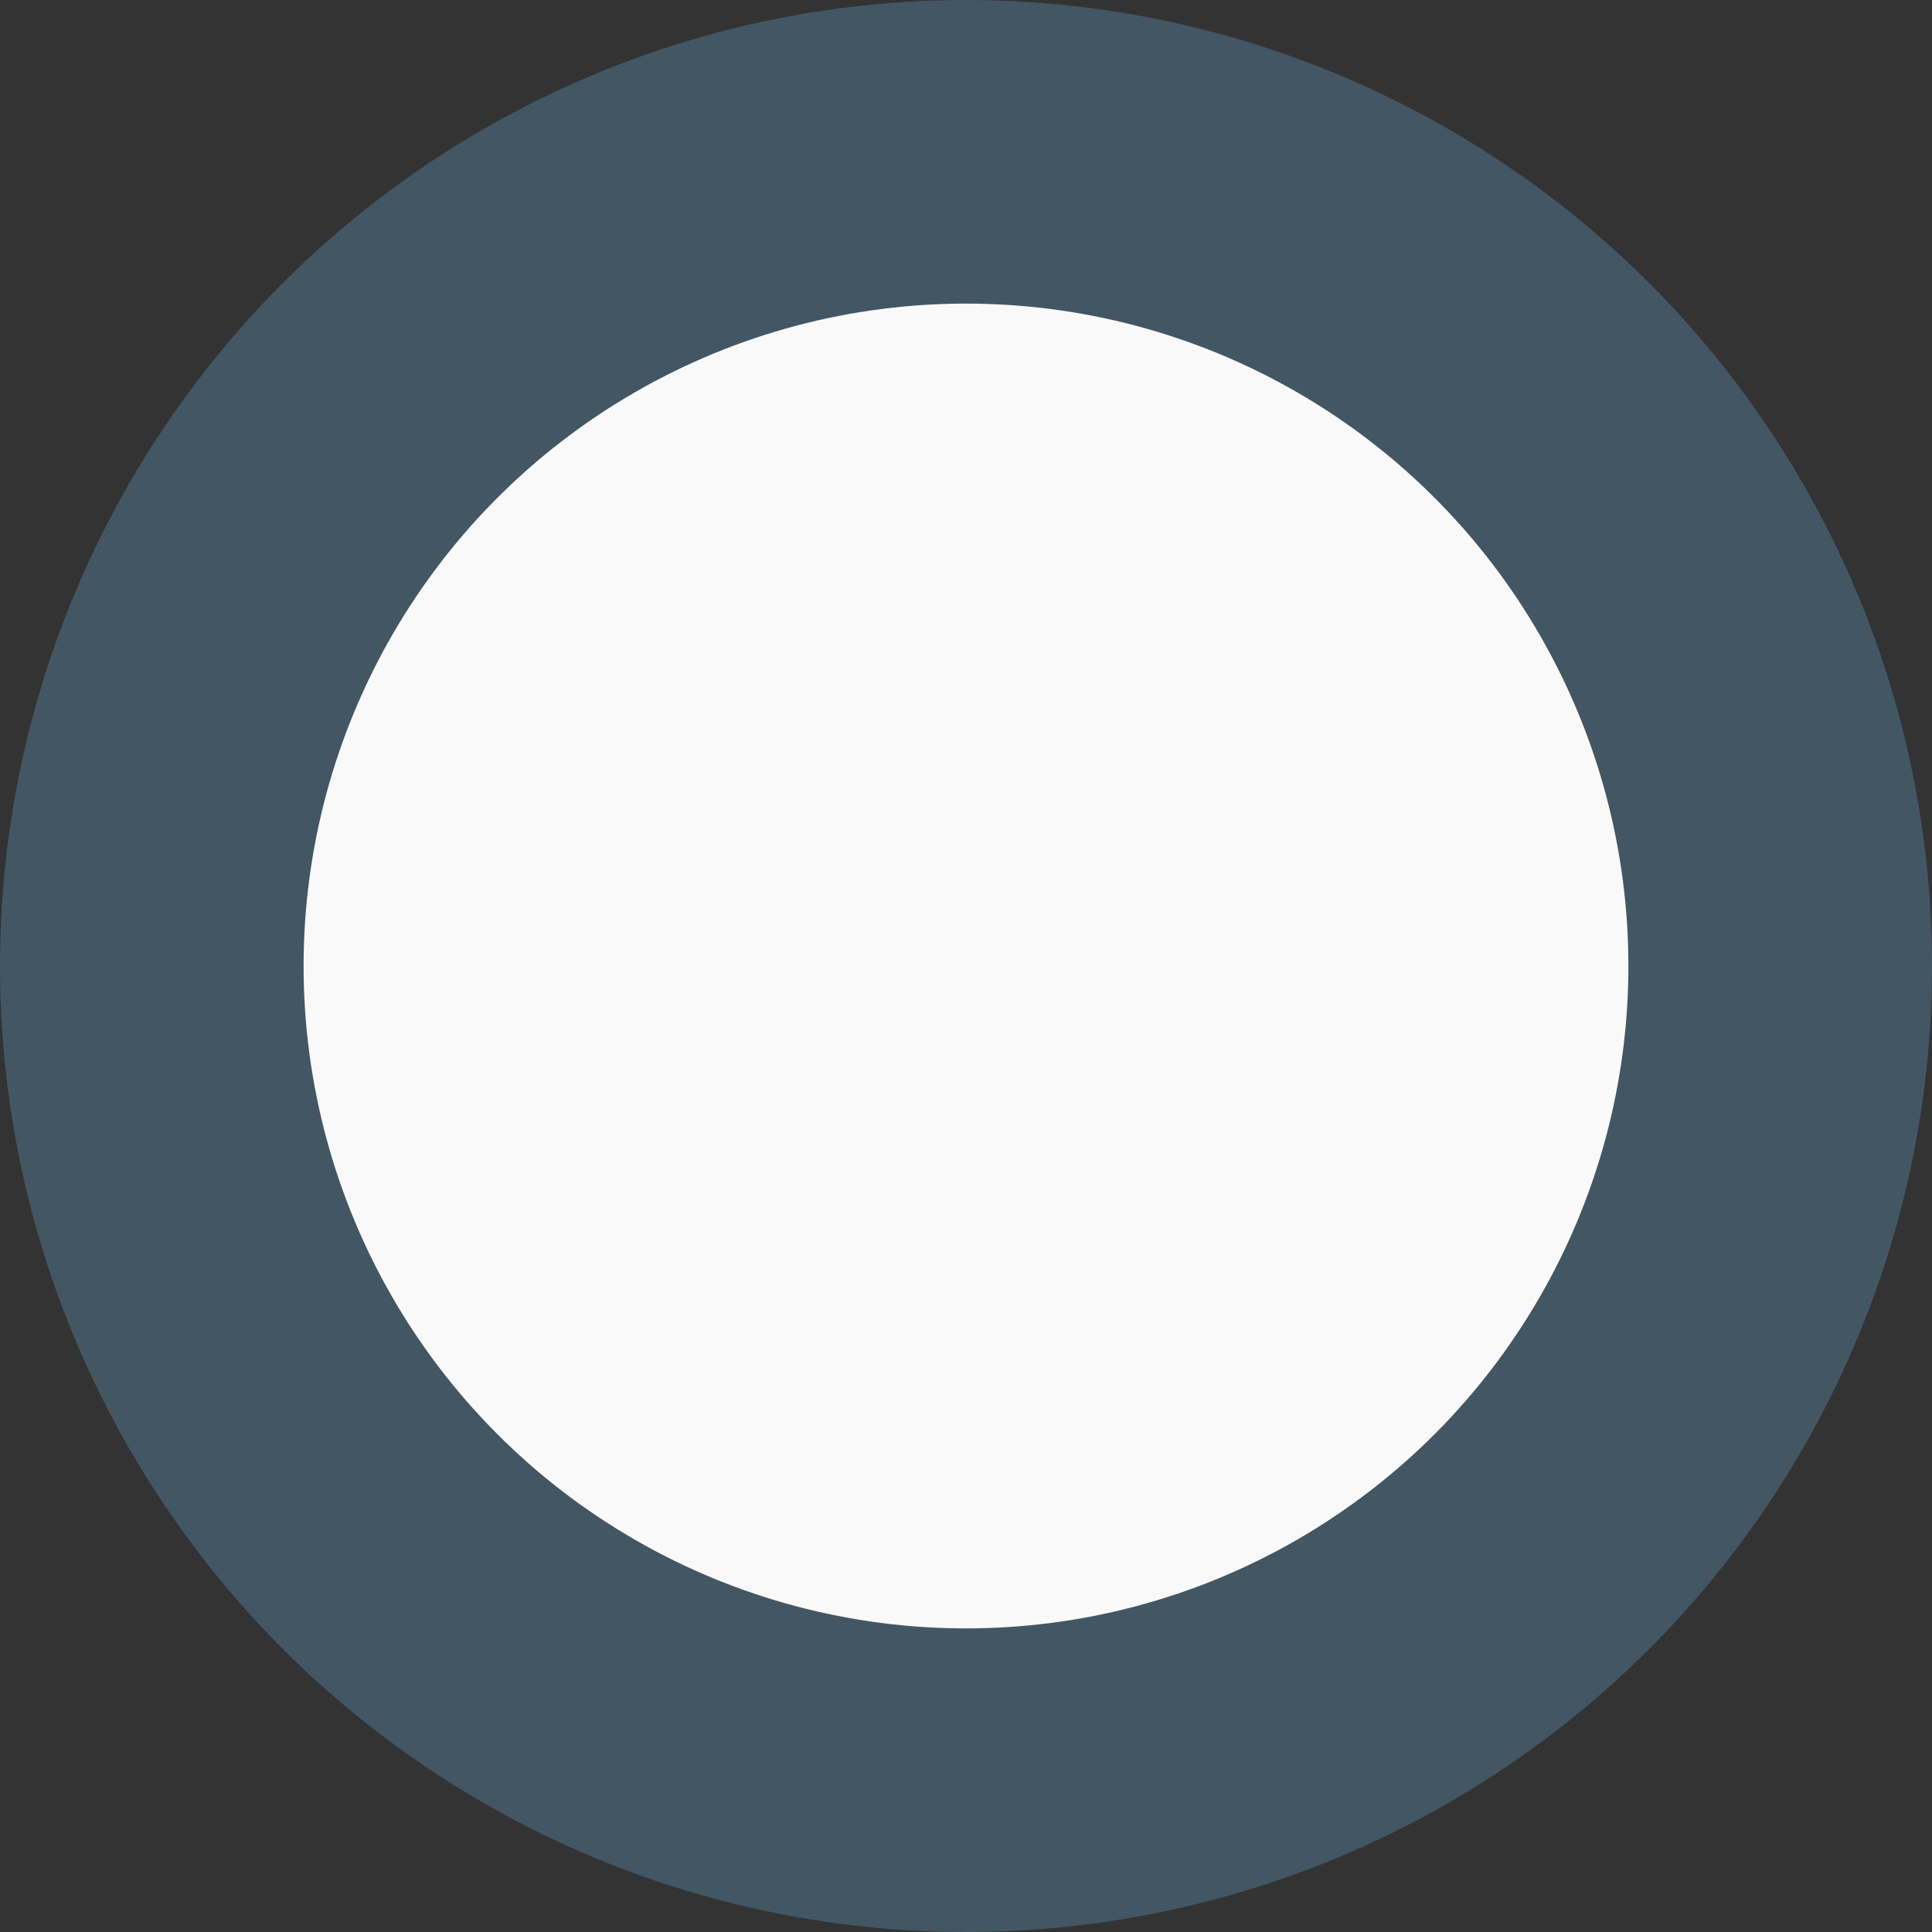 <?xml version="1.0" encoding="utf-8"?>
<!-- Generator: Adobe Illustrator 13.0.0, SVG Export Plug-In . SVG Version: 6.00 Build 14948)  -->
<!DOCTYPE svg PUBLIC "-//W3C//DTD SVG 1.1//EN" "http://www.w3.org/Graphics/SVG/1.1/DTD/svg11.dtd">
<svg version="1.1" id="Layer_1" xmlns="http://www.w3.org/2000/svg" xmlns:xlink="http://www.w3.org/1999/xlink" x="0px" y="0px"
	 width="918.033px" height="918.033px" viewBox="0 0 918.033 918.033" enable-background="new 0 0 918.033 918.033"
	 xml:space="preserve">
<rect x="0" y="0" width="918.033" height="918.033" fill="#333333" stroke="none"/>
<circle opacity="0.49" fill="#547A96" cx="459.017" cy="459.017" r="459.017"/>
<circle fill="#F9F9F9" cx="459.016" cy="459.017" r="314.754"/>
</svg>
